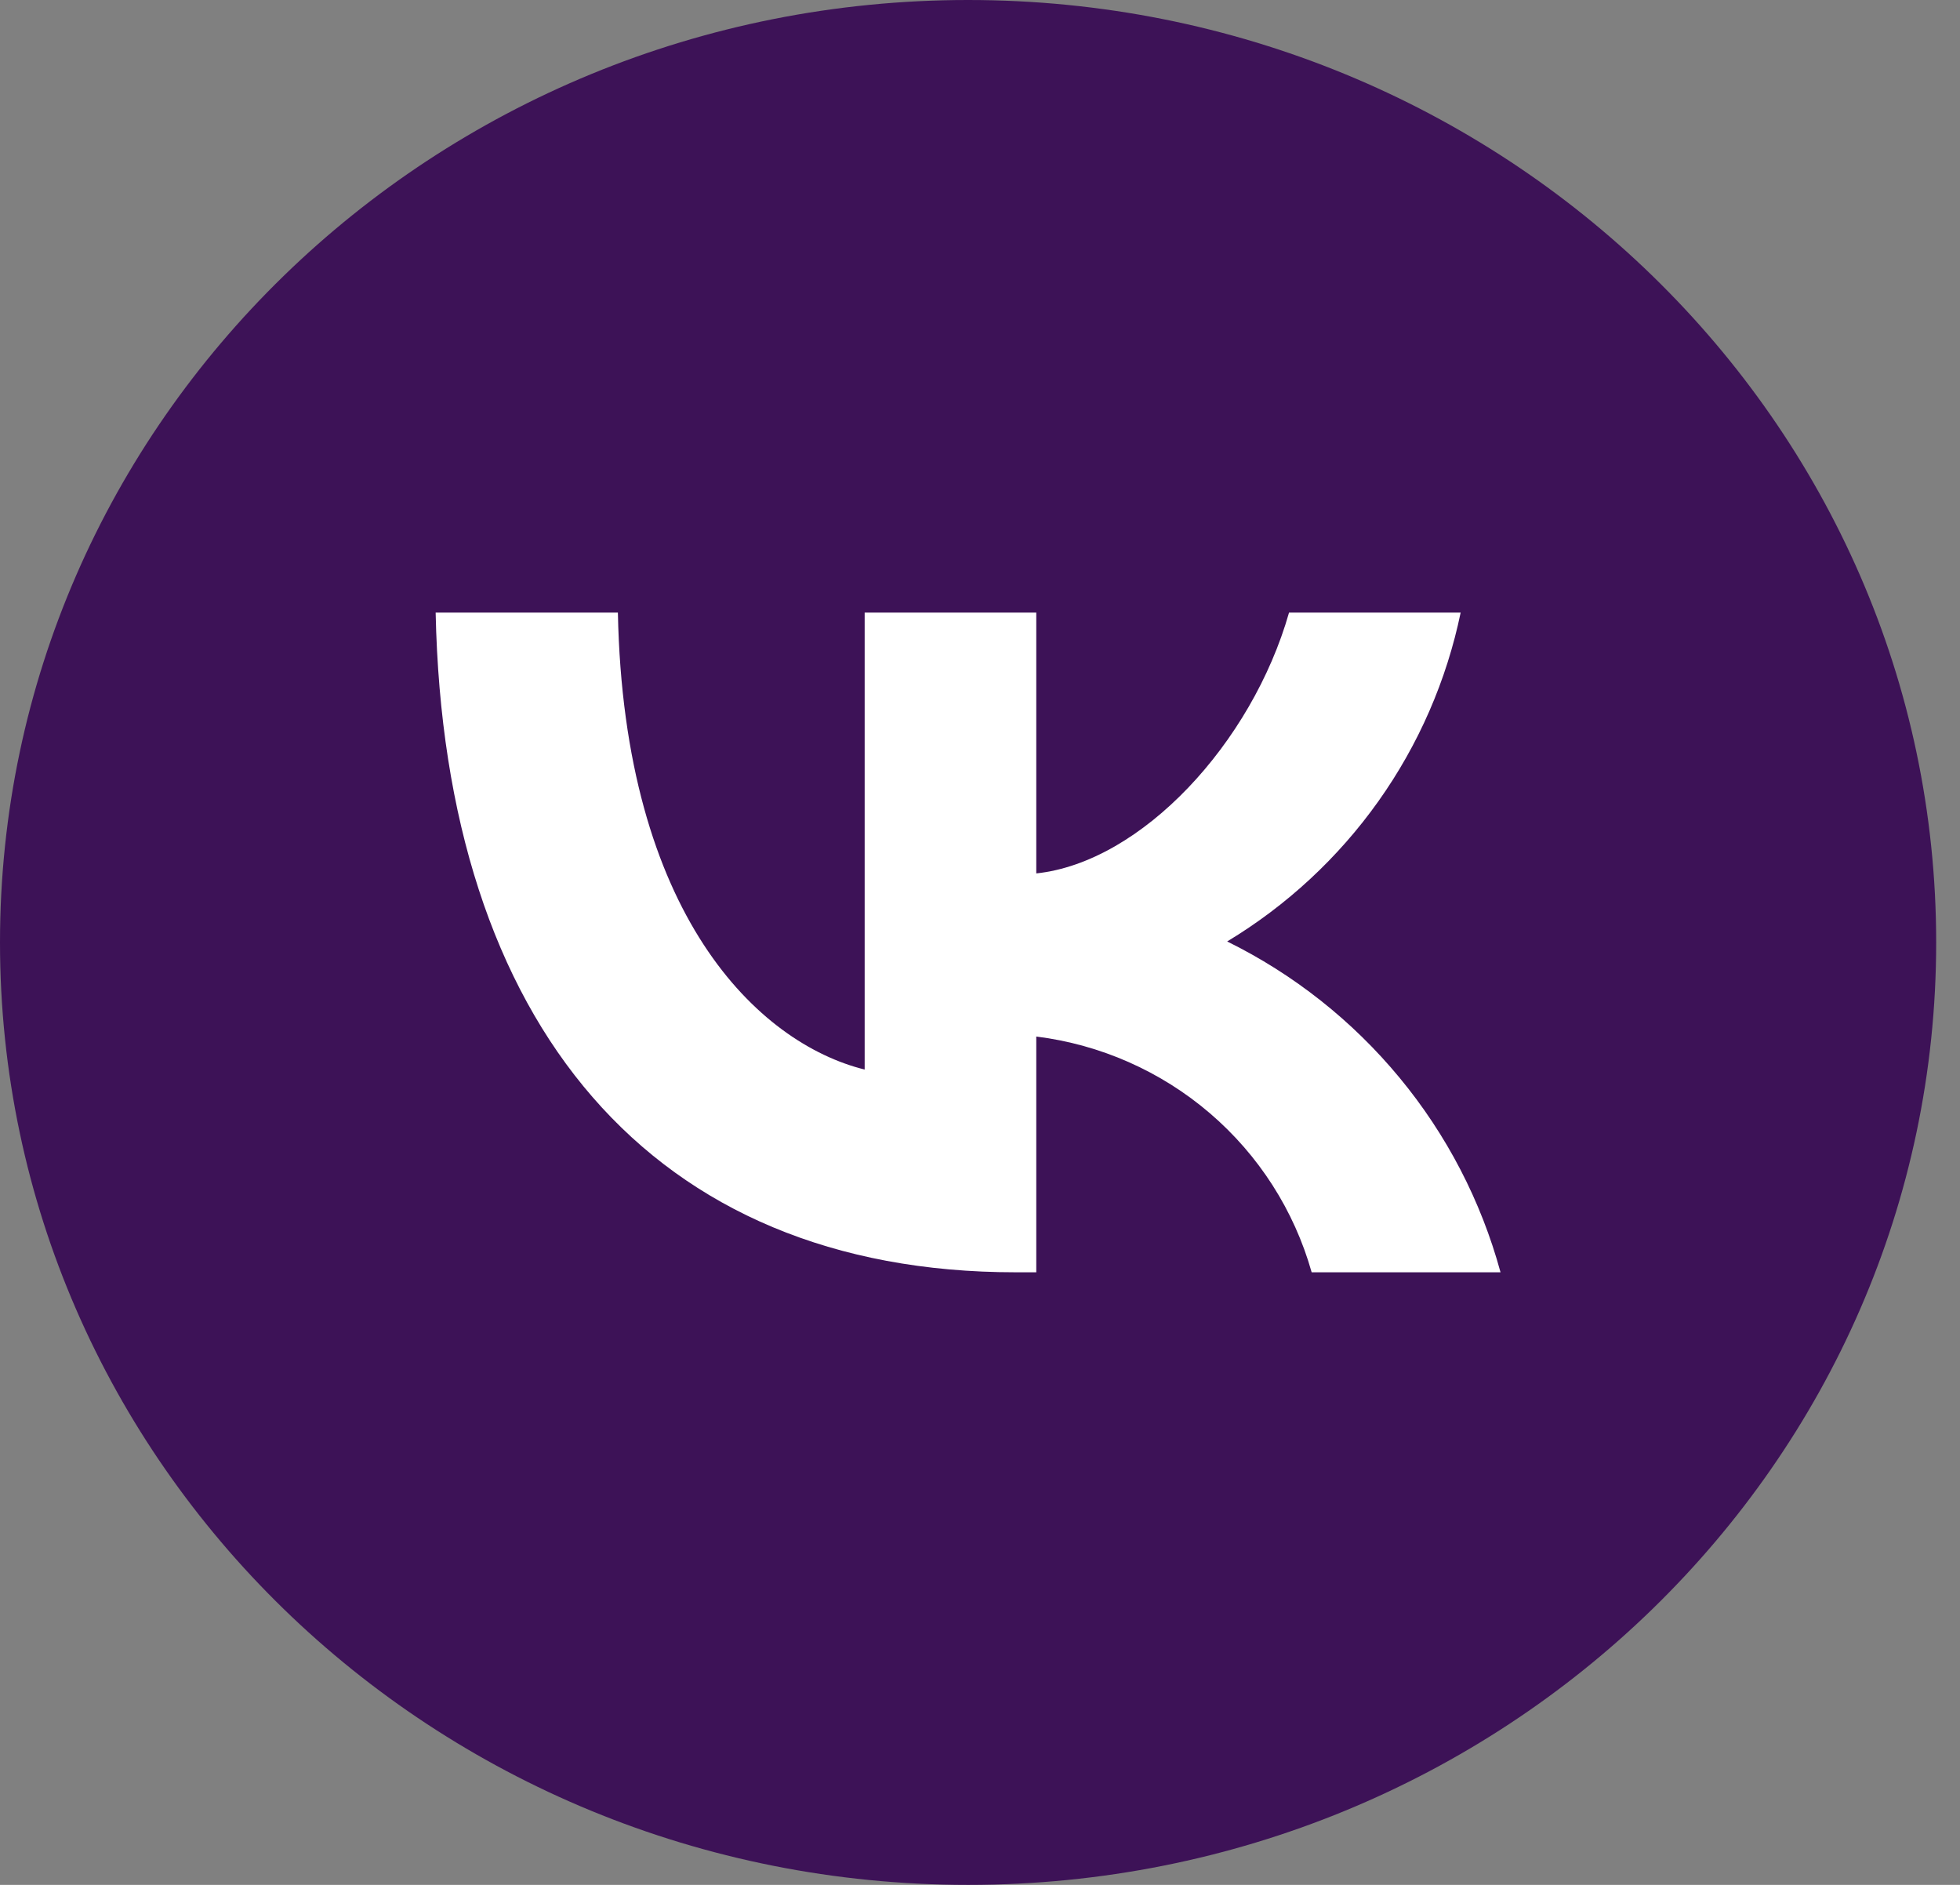 <svg width="52" height="50" viewBox="0 0 52 50" fill="none" xmlns="http://www.w3.org/2000/svg">
<rect x="0" y="0" width="52" height="50" fill="#808080" stroke="none"/>
<path d="M0 25C0 11.193 11.499 0 25.684 0C39.869 0 51.368 11.193 51.368 25C51.368 38.807 39.869 50 25.684 50C11.499 50 0 38.807 0 25Z" fill="#3D1257"/>
<path d="M26.946 33.75C17.293 33.75 11.787 27.181 11.558 16.25H16.393C16.552 24.273 20.117 27.671 22.94 28.372V16.25H27.493V23.169C30.281 22.872 33.211 19.718 34.199 16.25H38.752C38.379 18.049 37.637 19.752 36.571 21.253C35.505 22.754 34.139 24.021 32.558 24.974C34.323 25.844 35.882 27.077 37.132 28.59C38.383 30.102 39.295 31.861 39.81 33.75H34.799C34.336 32.109 33.396 30.641 32.097 29.529C30.797 28.416 29.196 27.709 27.493 27.496V33.75H26.946Z" fill="white"/>
</svg>
